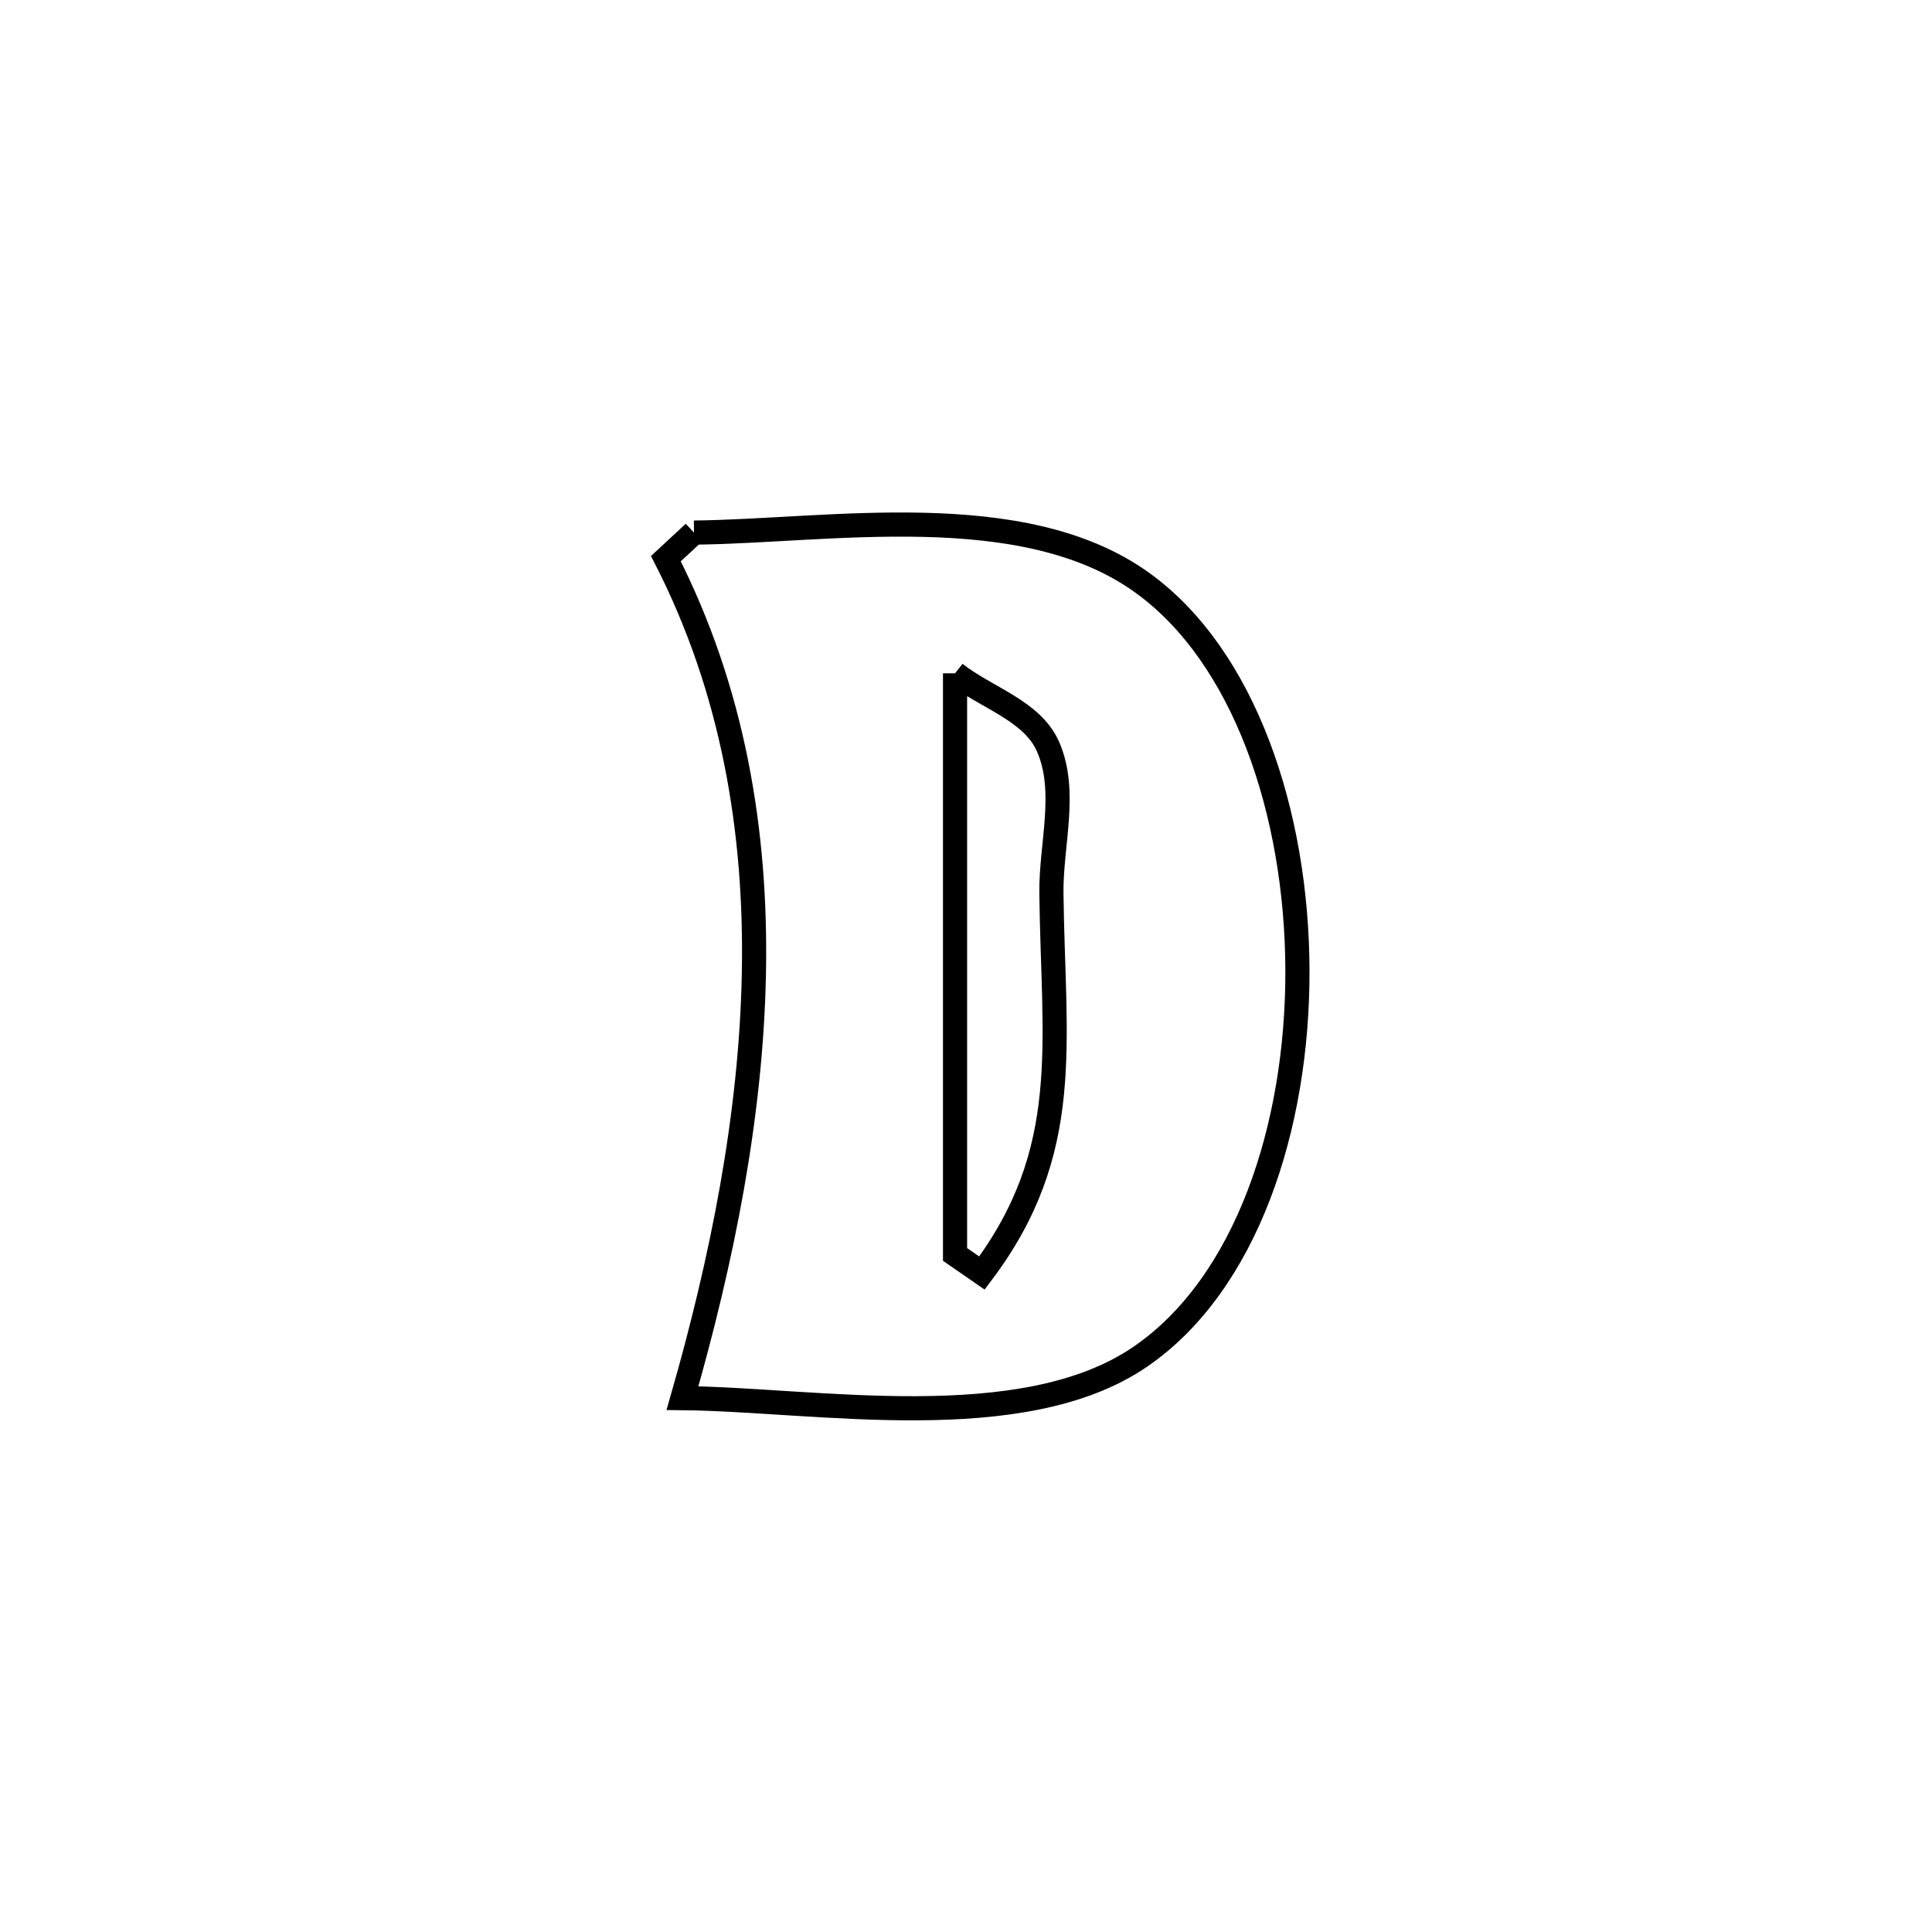 <svg xmlns="http://www.w3.org/2000/svg" viewBox="0.0 0.0 24.0 24.0" height="200px" width="200px"><path fill="none" stroke="black" stroke-width=".3" stroke-opacity="1.0"  filling="0" d="M8.621 6.616 L8.621 6.616 C10.299 6.599 12.698 6.17 14.183 7.234 C15.46 8.149 16.112 10.103 16.117 12.053 C16.123 14.003 15.481 15.95 14.169 16.851 C12.702 17.859 10.138 17.385 8.478 17.368 L8.478 17.368 C8.967 15.662 9.331 13.869 9.365 12.096 C9.4 10.322 9.104 8.568 8.272 6.94 L8.272 6.94 C8.389 6.832 8.505 6.724 8.621 6.616 L8.621 6.616"></path>
<path fill="none" stroke="black" stroke-width=".3" stroke-opacity="1.0"  filling="0" d="M11.864 8.364 L11.864 8.364 C12.249 8.668 12.822 8.826 13.019 9.275 C13.263 9.831 13.054 10.49 13.061 11.097 C13.083 12.968 13.343 14.294 12.198 15.814 L12.198 15.814 C12.087 15.737 11.976 15.66 11.864 15.583 L11.864 15.583 C11.864 13.176 11.864 10.77 11.864 8.364 L11.864 8.364"></path></svg>
